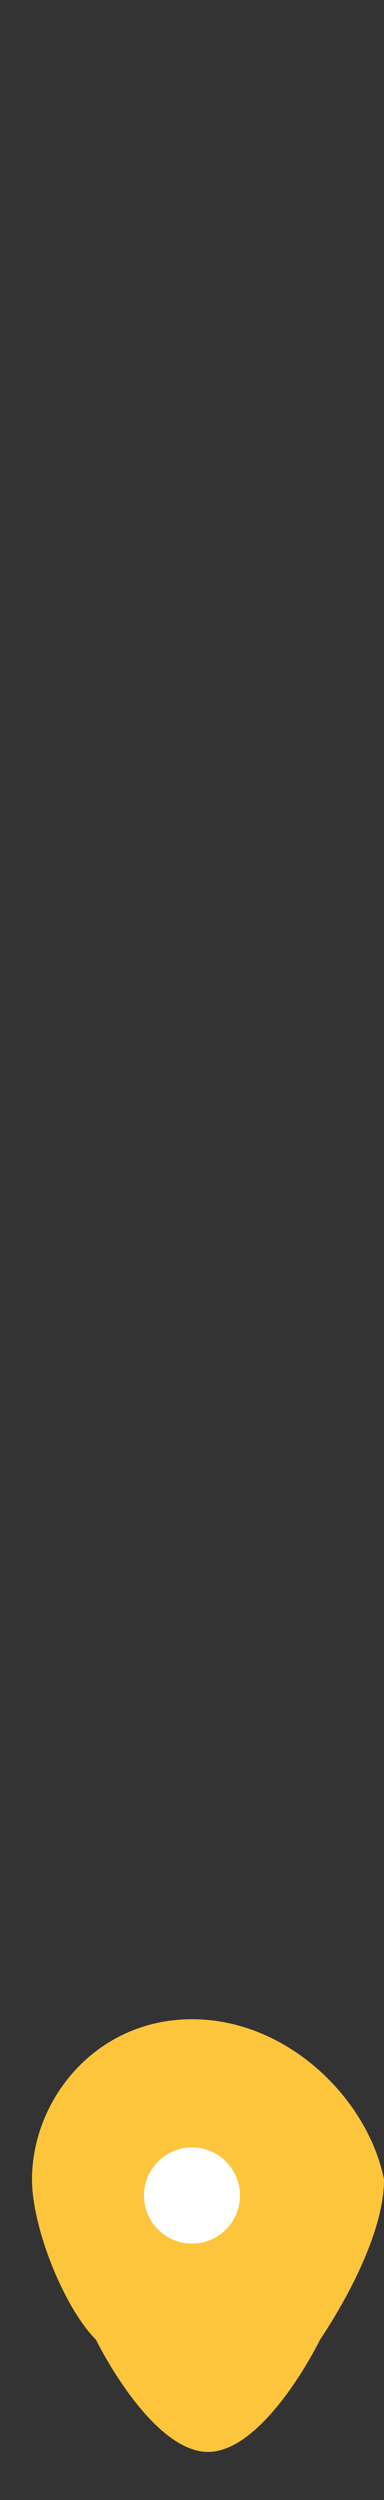 <?xml version="1.0" encoding="utf-8"?>
<!-- Generator: Adobe Illustrator 22.0.1, SVG Export Plug-In . SVG Version: 6.00 Build 0)  -->
<svg version="1.1" id="Calque_1" xmlns="http://www.w3.org/2000/svg" xmlns:xlink="http://www.w3.org/1999/xlink" x="0px" y="0px"
	 viewBox="0 0 2.4 15.6" style="enable-background:new 0 0 2.4 15.6;" xml:space="preserve">
<rect x="0" y="0" width="2.4" height="15.6" fill="#333333" stroke="none"/>
<style type="text/css">
	.st0{display:none;fill:#EB5B5D;}
	.st1{display:none;fill:#FFFFFF;}
	.st2{display:none;fill:#61B987;}
	.st3{display:none;fill:#2DABE3;}
	.st4{fill:#FDC53C;}
	.st5{fill:#FFFFFF;}
</style>
<path class="st0" d="M-8-12.2c-6.2,0-11.3,5-11.3,11.3c0,3.3,2.1,8.1,4,11.3c1.3,2.1,4.5,7,7.2,7s6-4.9,7.2-7c2-3.3,4-8,4-11.3
	C3.3-7.2-1.8-12.2-8-12.2z"/>
<circle class="st1" cx="-8" cy="-1.1" r="3.5"/>
<path class="st2" d="M-8-12.2c-6.2,0-11.3,5-11.3,11.3c0,3.3,2.1,8.1,4,11.3c1.3,2.1,4.5,7,7.2,7s6-4.9,7.2-7c2-3.3,4-8,4-11.3
	C3.3-7.2-1.8-12.2-8-12.2z"/>
<circle class="st1" cx="-8" cy="-1.1" r="3.5"/>
<path class="st3" d="M-8.1-12.1c-6.2,0-11.2,5-11.2,11.2c0,3.3,2.1,8.1,4,11.3c1.3,2.1,4.5,7,7.2,7s6-4.9,7.2-7c2-3.3,4-8,4-11.3
	C3.2-7.1-1.9-12.1-8.1-12.1z"/>
<circle class="st1" cx="-8.1" cy="-1" r="3.5"/>
<path class="st4" d="M1.2,12.6c-0.6,0-1,0.5-1,1c0,0.3,0.2,0.8,0.4,1c0.1,0.2,0.4,0.7,0.7,0.7s0.6-0.5,0.7-0.7
	c0.2-0.3,0.4-0.7,0.4-1C2.3,13.1,1.8,12.6,1.2,12.6z"/>
<circle class="st5" cx="1.2" cy="13.7" r="0.3"/>
</svg>
